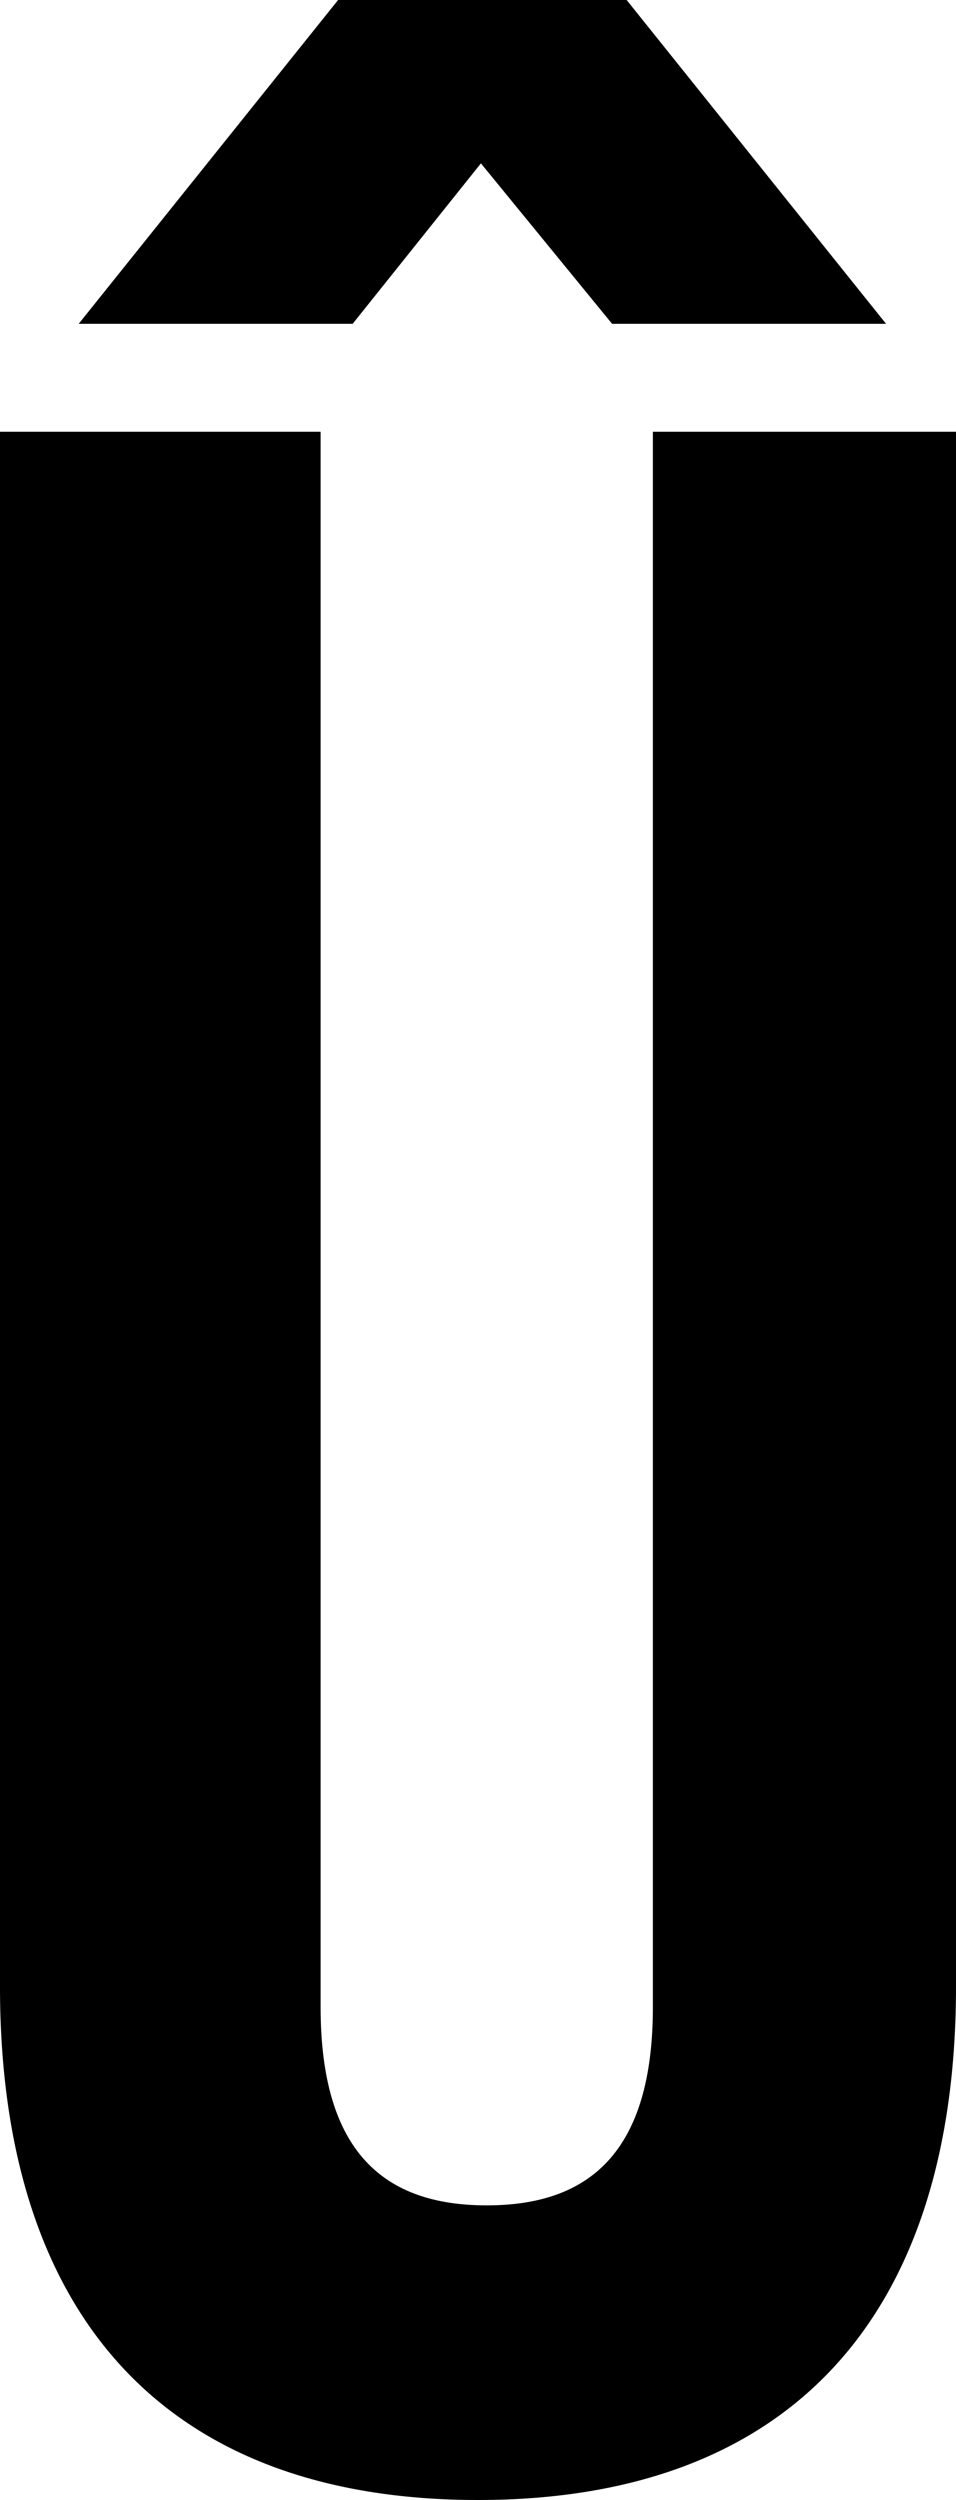 <svg width="9.84" height="25.71" viewBox="1.05 -51.15 9.84 25.71" xmlns="http://www.w3.org/2000/svg"><path d="M1.05 -46.71L1.05 -30.72C1.05 -27.36 2.73 -25.44 5.97 -25.44C9.21 -25.44 10.89 -27.36 10.89 -30.72L10.89 -46.71L7.77 -46.71L7.77 -30.51C7.77 -29.01 7.11 -28.47 6.06 -28.47C5.01 -28.47 4.35 -29.01 4.35 -30.51L4.35 -46.71ZM4.68 -47.82L6 -49.47L7.35 -47.82L10.17 -47.82L7.5 -51.15L4.53 -51.15L1.86 -47.82ZM4.68 -47.82"></path></svg>